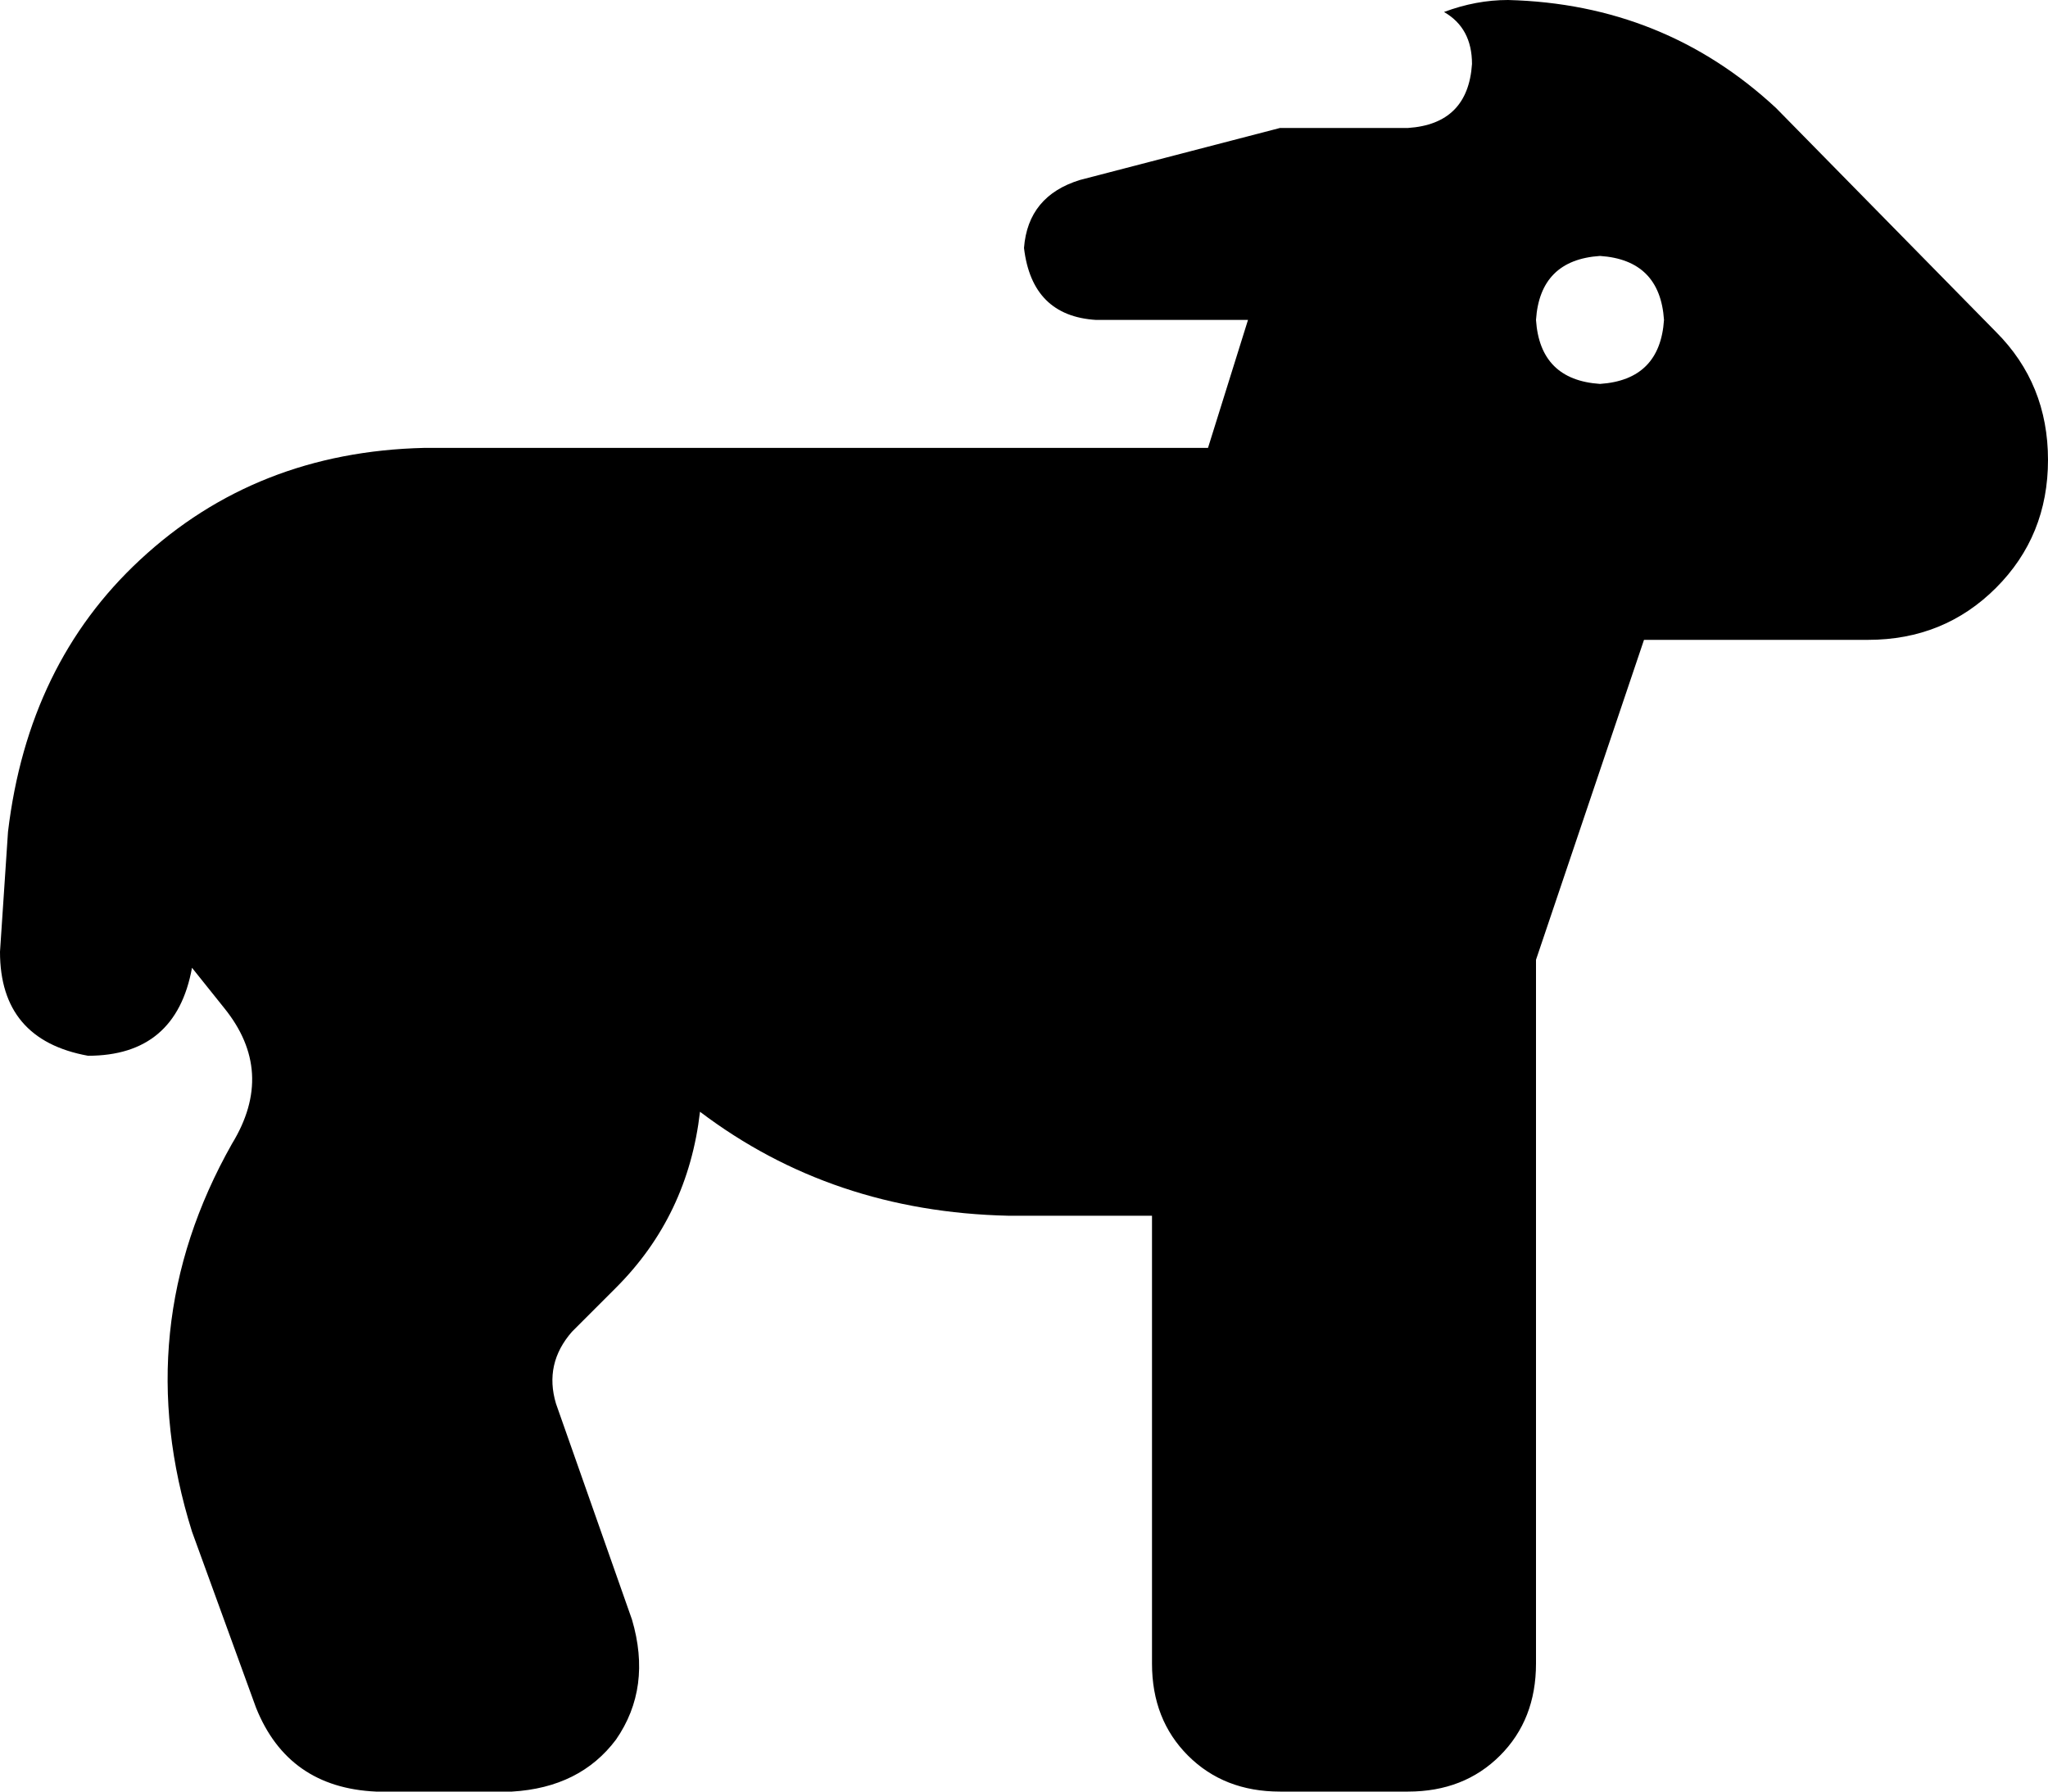 <svg xmlns="http://www.w3.org/2000/svg" viewBox="0 0 512 448">
    <path d="M 320 32 L 352 32 Q 367 31 368 16 Q 368 7 361 3 Q 369 0 377 0 Q 416 1 444 27 L 499 83 Q 512 96 512 115 Q 512 134 499 147 Q 486 160 467 160 L 416 160 L 411 160 L 384 240 L 384 304 L 384 416 Q 384 430 375 439 Q 366 448 352 448 L 320 448 Q 306 448 297 439 Q 288 430 288 416 L 288 304 L 252 304 Q 208 303 175 278 Q 172 304 154 322 L 143 333 Q 136 341 139 351 L 158 405 Q 163 422 154 435 Q 145 447 128 448 L 94 448 Q 72 447 64 427 L 48 383 Q 32 332 58 286 Q 69 268 56 252 Q 52 247 48 242 Q 44 264 22 264 Q 0 260 0 238 L 2 208 Q 7 166 35 140 Q 64 113 106 112 L 114 112 L 128 112 L 192 112 Q 192 112 193 112 Q 193 112 194 112 Q 194 112 195 112 Q 196 112 196 112 L 302 112 L 312 80 L 274 80 Q 258 79 256 62 Q 257 49 270 45 L 320 32 L 320 32 Z M 416 80 Q 415 65 400 64 Q 385 65 384 80 Q 385 95 400 96 Q 415 95 416 80 L 416 80 Z"/>
</svg>
